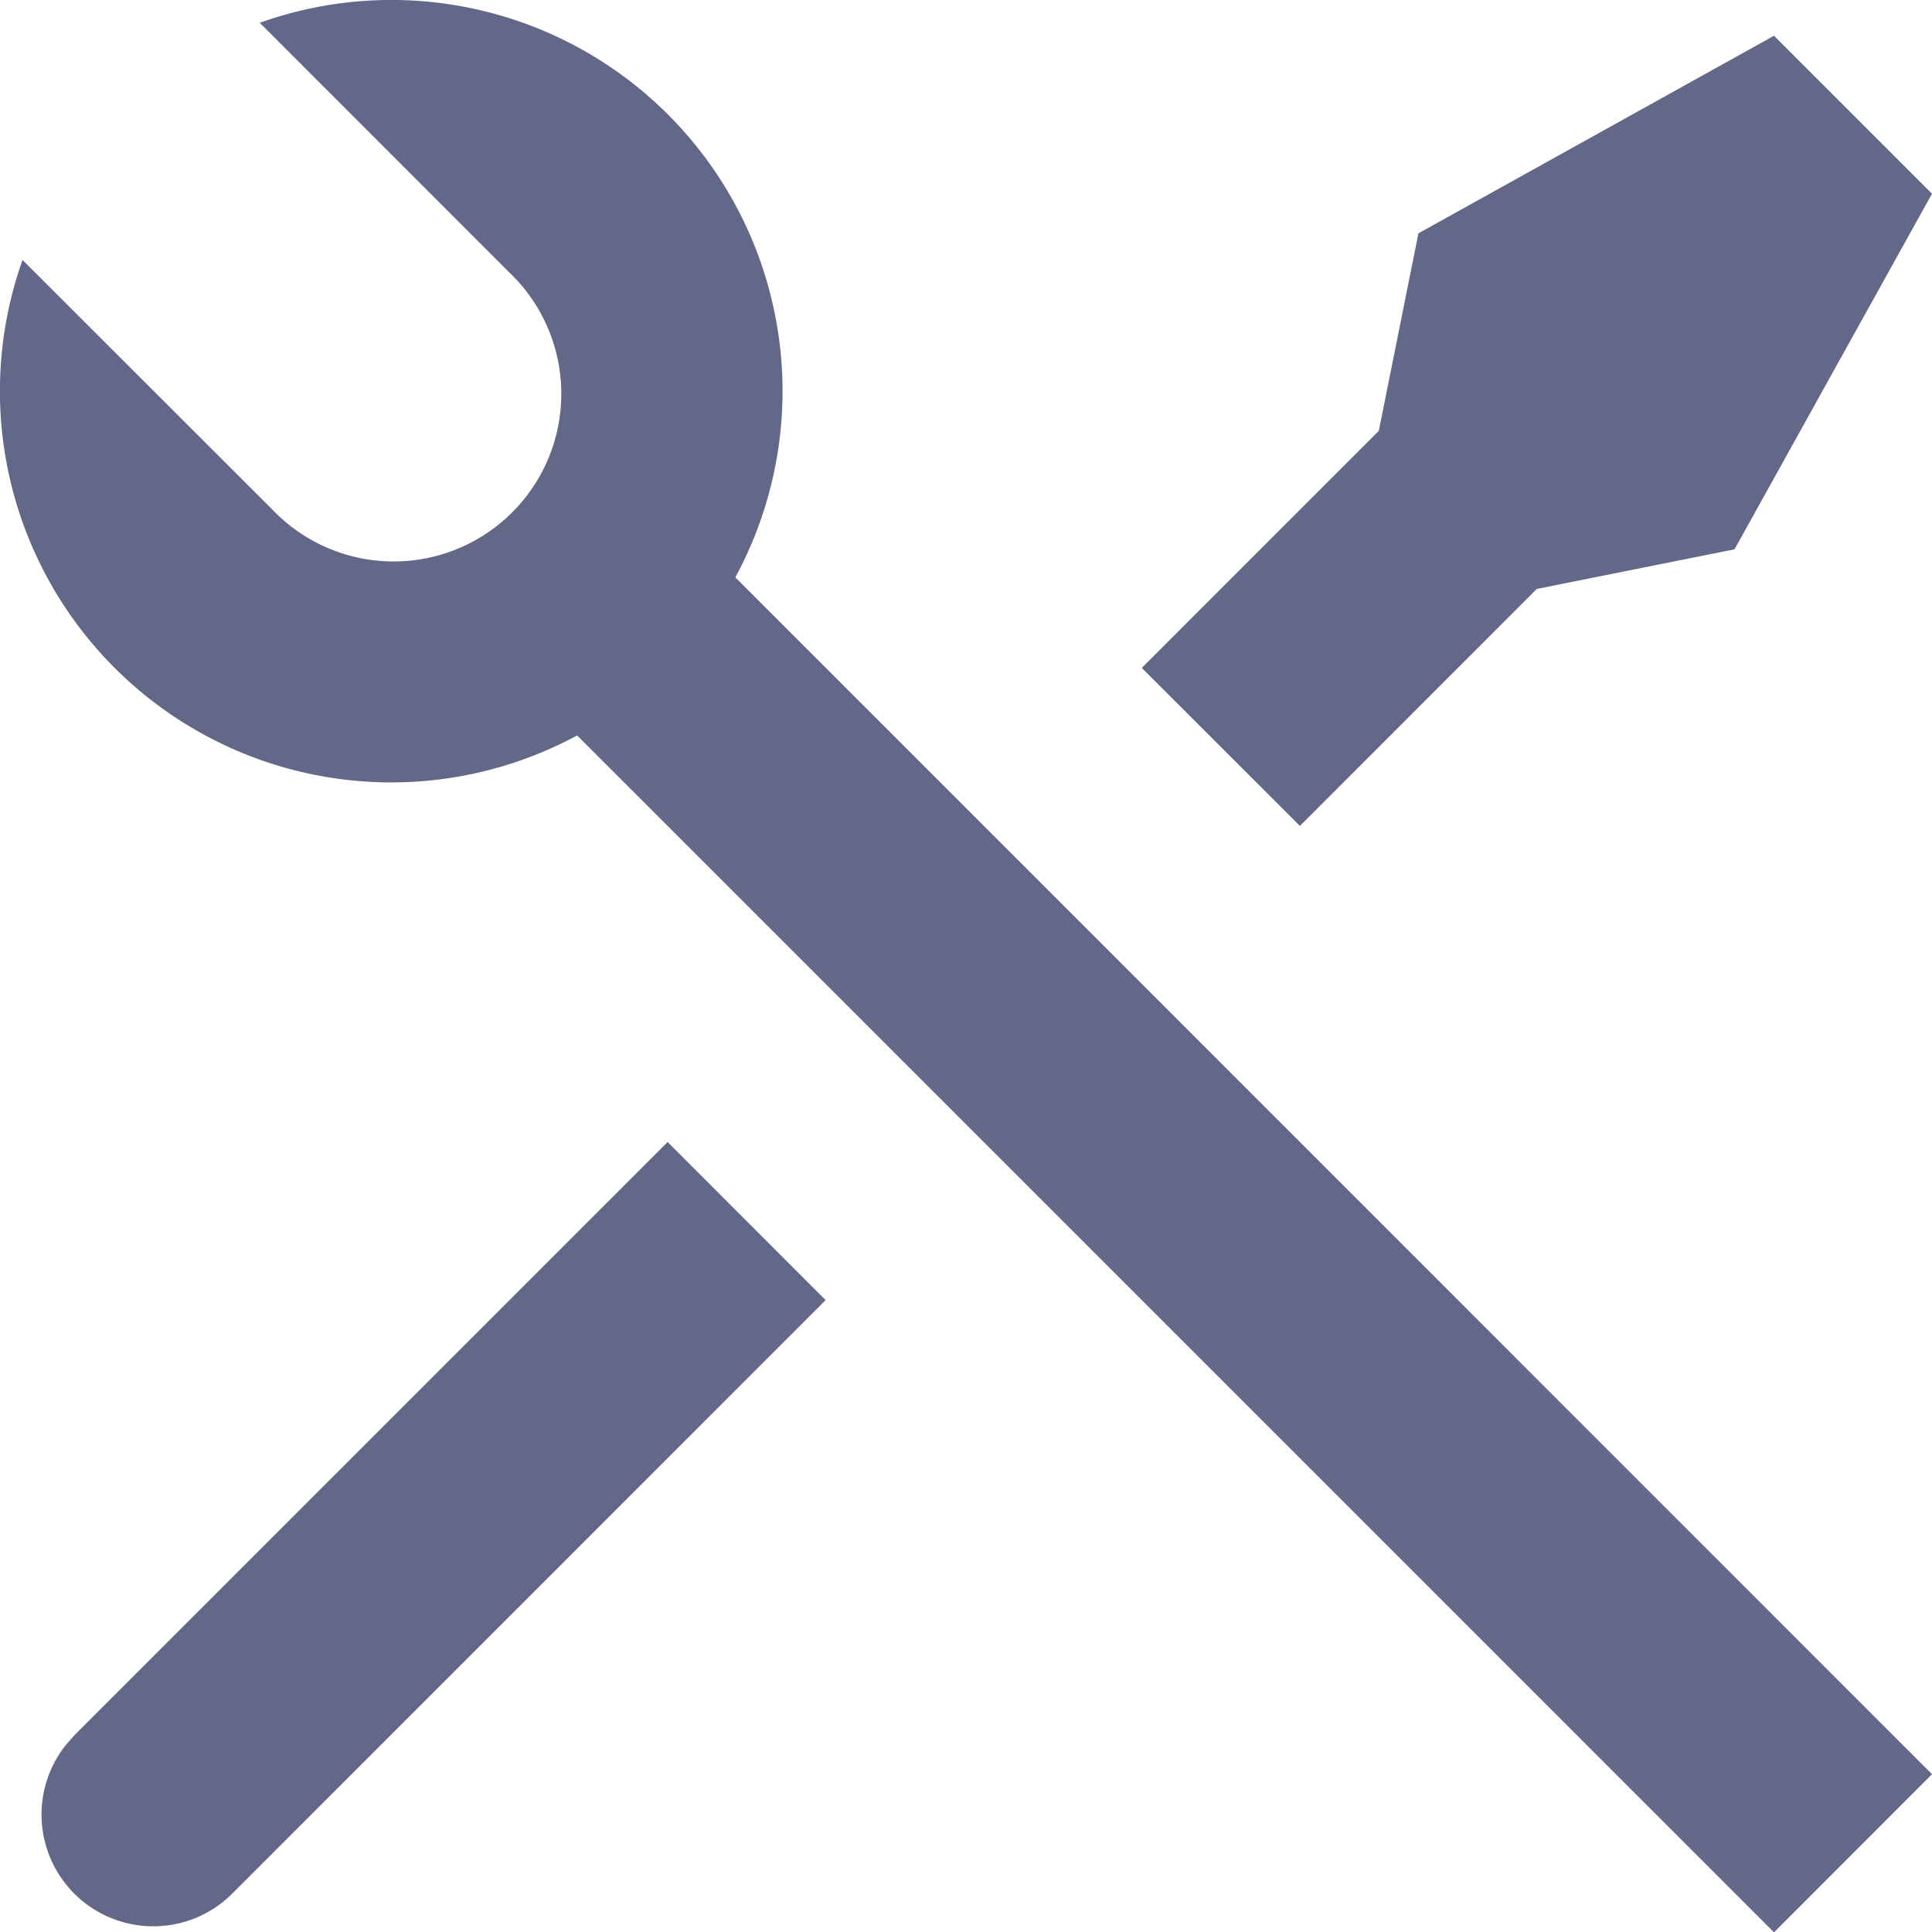 <svg width="18" height="18.003" viewBox="0 0 18 18.003" xmlns="http://www.w3.org/2000/svg">
    <path d="M2.421.212a3.644 3.644 0 0 1 4.43 5.167L18 16.53l-1.472 1.473L5.377 6.852A3.646 3.646 0 0 1 .21 2.422L2.54 4.75a1.562 1.562 0 1 0 2.208-2.209L2.42.212h.001zm10.794 1.962L16.528.333 18 1.805l-1.84 3.313-1.842.369-2.207 2.208-1.473-1.472 2.208-2.209.369-1.84zM6.22 10.64l1.472 1.473-5.52 5.521a1.041 1.041 0 0 1-1.554-1.382l.08-.09L6.22 10.64z" fill="#636888" fill-rule="nonzero"/>
</svg>
